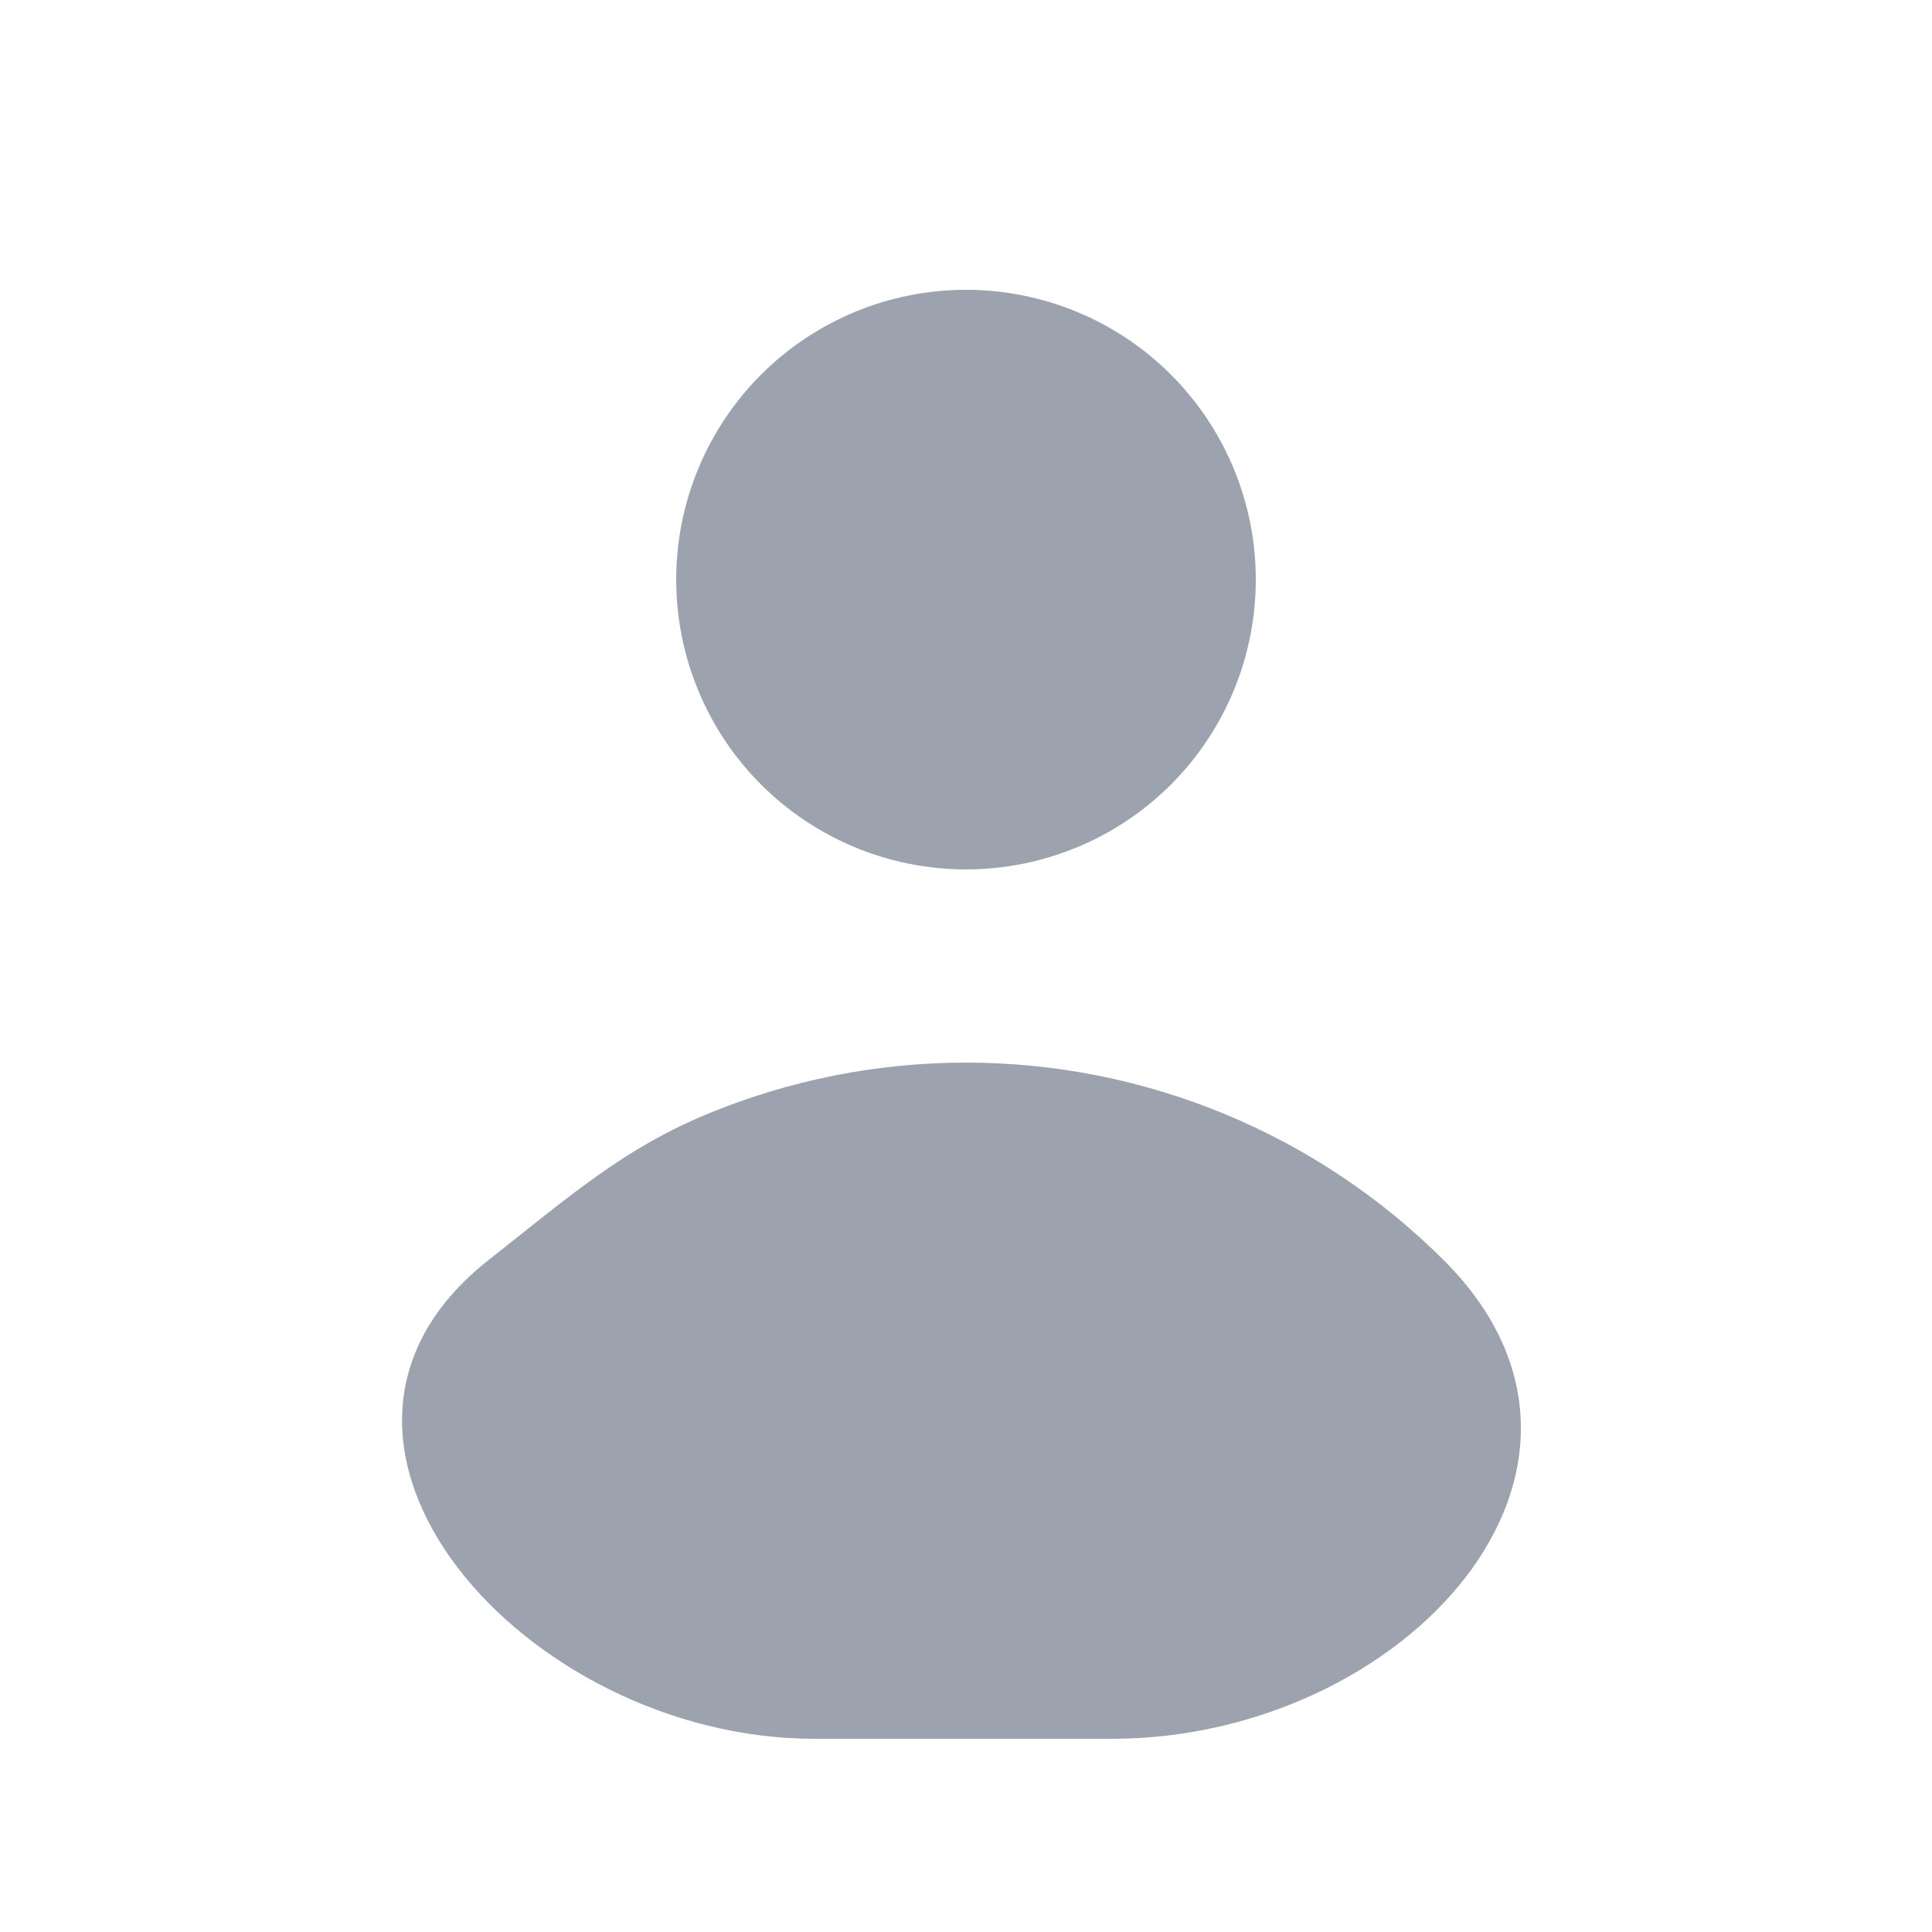 <svg width="24" height="24" viewBox="0 0 24 24" fill="none" xmlns="http://www.w3.org/2000/svg">
<path d="M14.546 9.746C13.87 10.421 12.955 10.8 12 10.8C11.045 10.8 10.13 10.421 9.454 9.746C8.779 9.07 8.4 8.155 8.4 7.2C8.4 6.245 8.779 5.33 9.454 4.654C10.13 3.979 11.045 3.6 12 3.6C12.955 3.6 13.87 3.979 14.546 4.654C15.221 5.33 15.6 6.245 15.6 7.2C15.6 8.155 15.221 9.07 14.546 9.746Z" fill="#9CA3AF"/>
<path d="M8.785 13.839C7.766 14.261 7.121 14.821 6.06 15.66C3.238 17.895 6.518 21.6 10.118 21.6H13.81C17.45 21.6 20.513 18.234 17.94 15.66C17.16 14.88 16.234 14.261 15.214 13.839C14.195 13.417 13.103 13.2 12 13.2C10.897 13.2 9.805 13.417 8.785 13.839Z" fill="#9CA3AF"/>
</svg>
